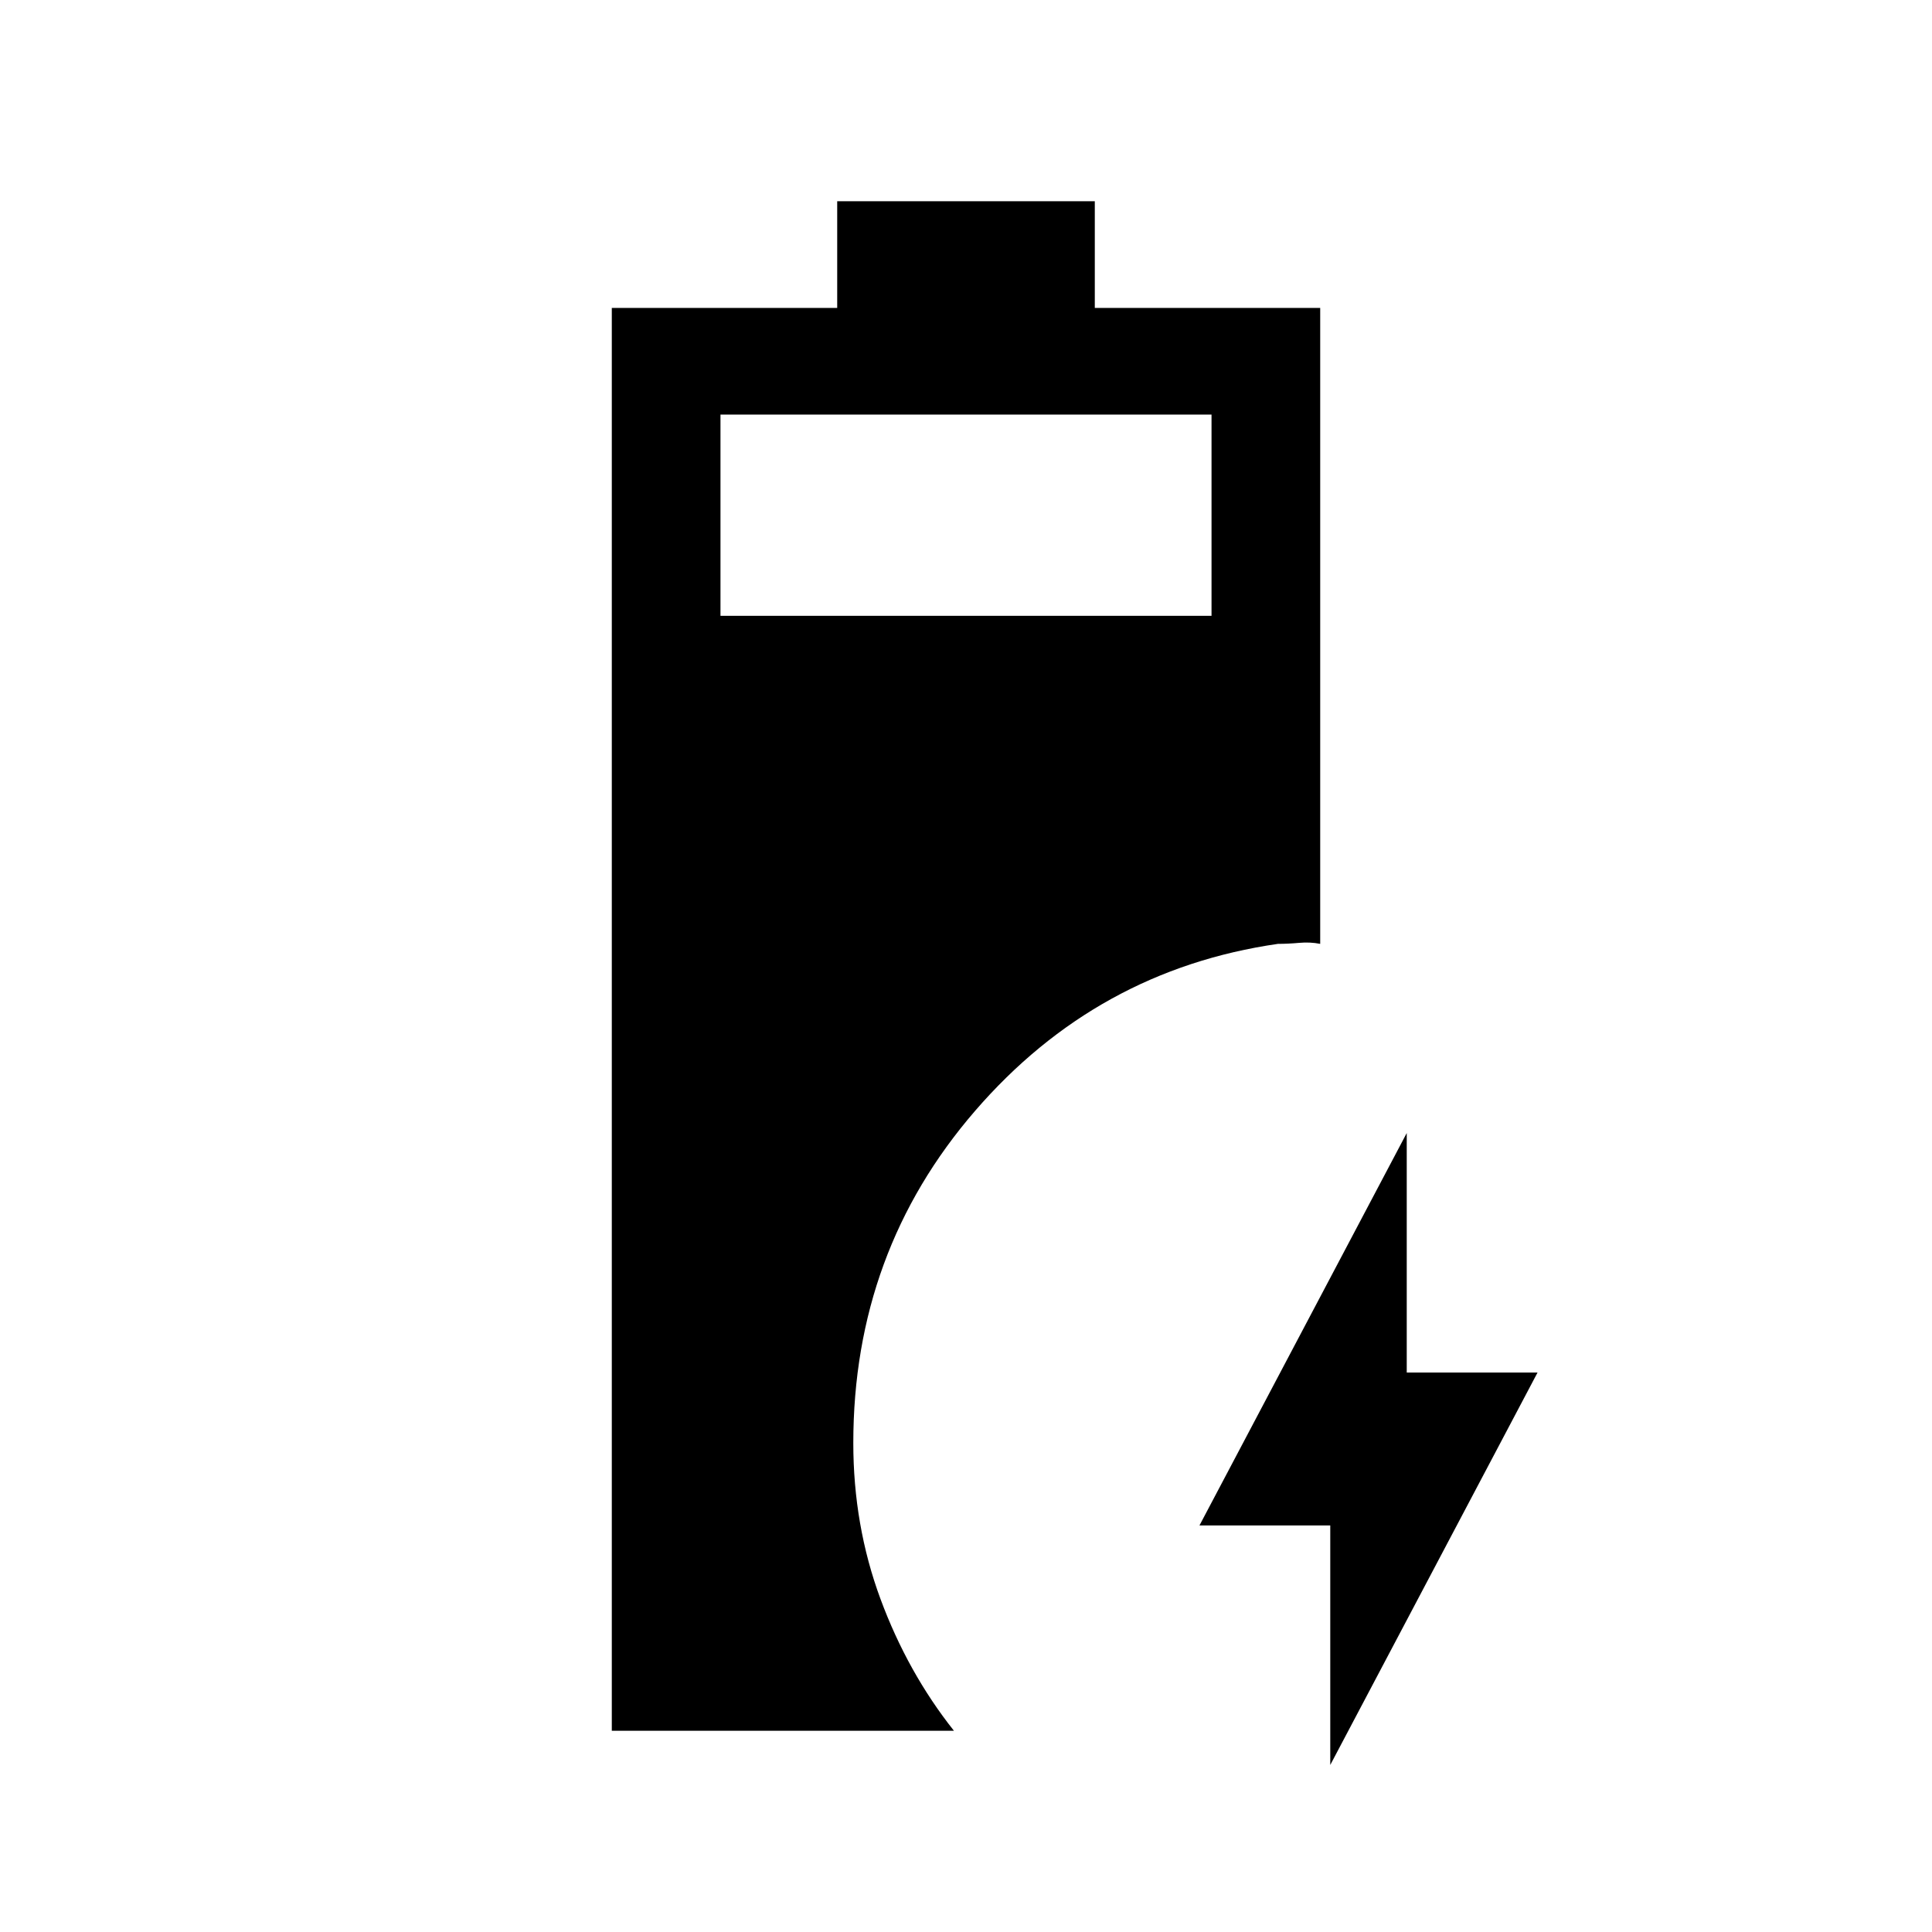 <svg xmlns="http://www.w3.org/2000/svg" height="24" viewBox="0 -960 960 960" width="24"><path d="M304-100v-707h112v-53h128v53h112v316q-5-1-10.5-.5t-10.5.5q-90 13-150.5 83T424-243q0 41 13.5 77.5T474-100H304Zm54-554h244v-100H358v100ZM661-83v-119h-65l103-195v119h65L661-83Z"/></svg>